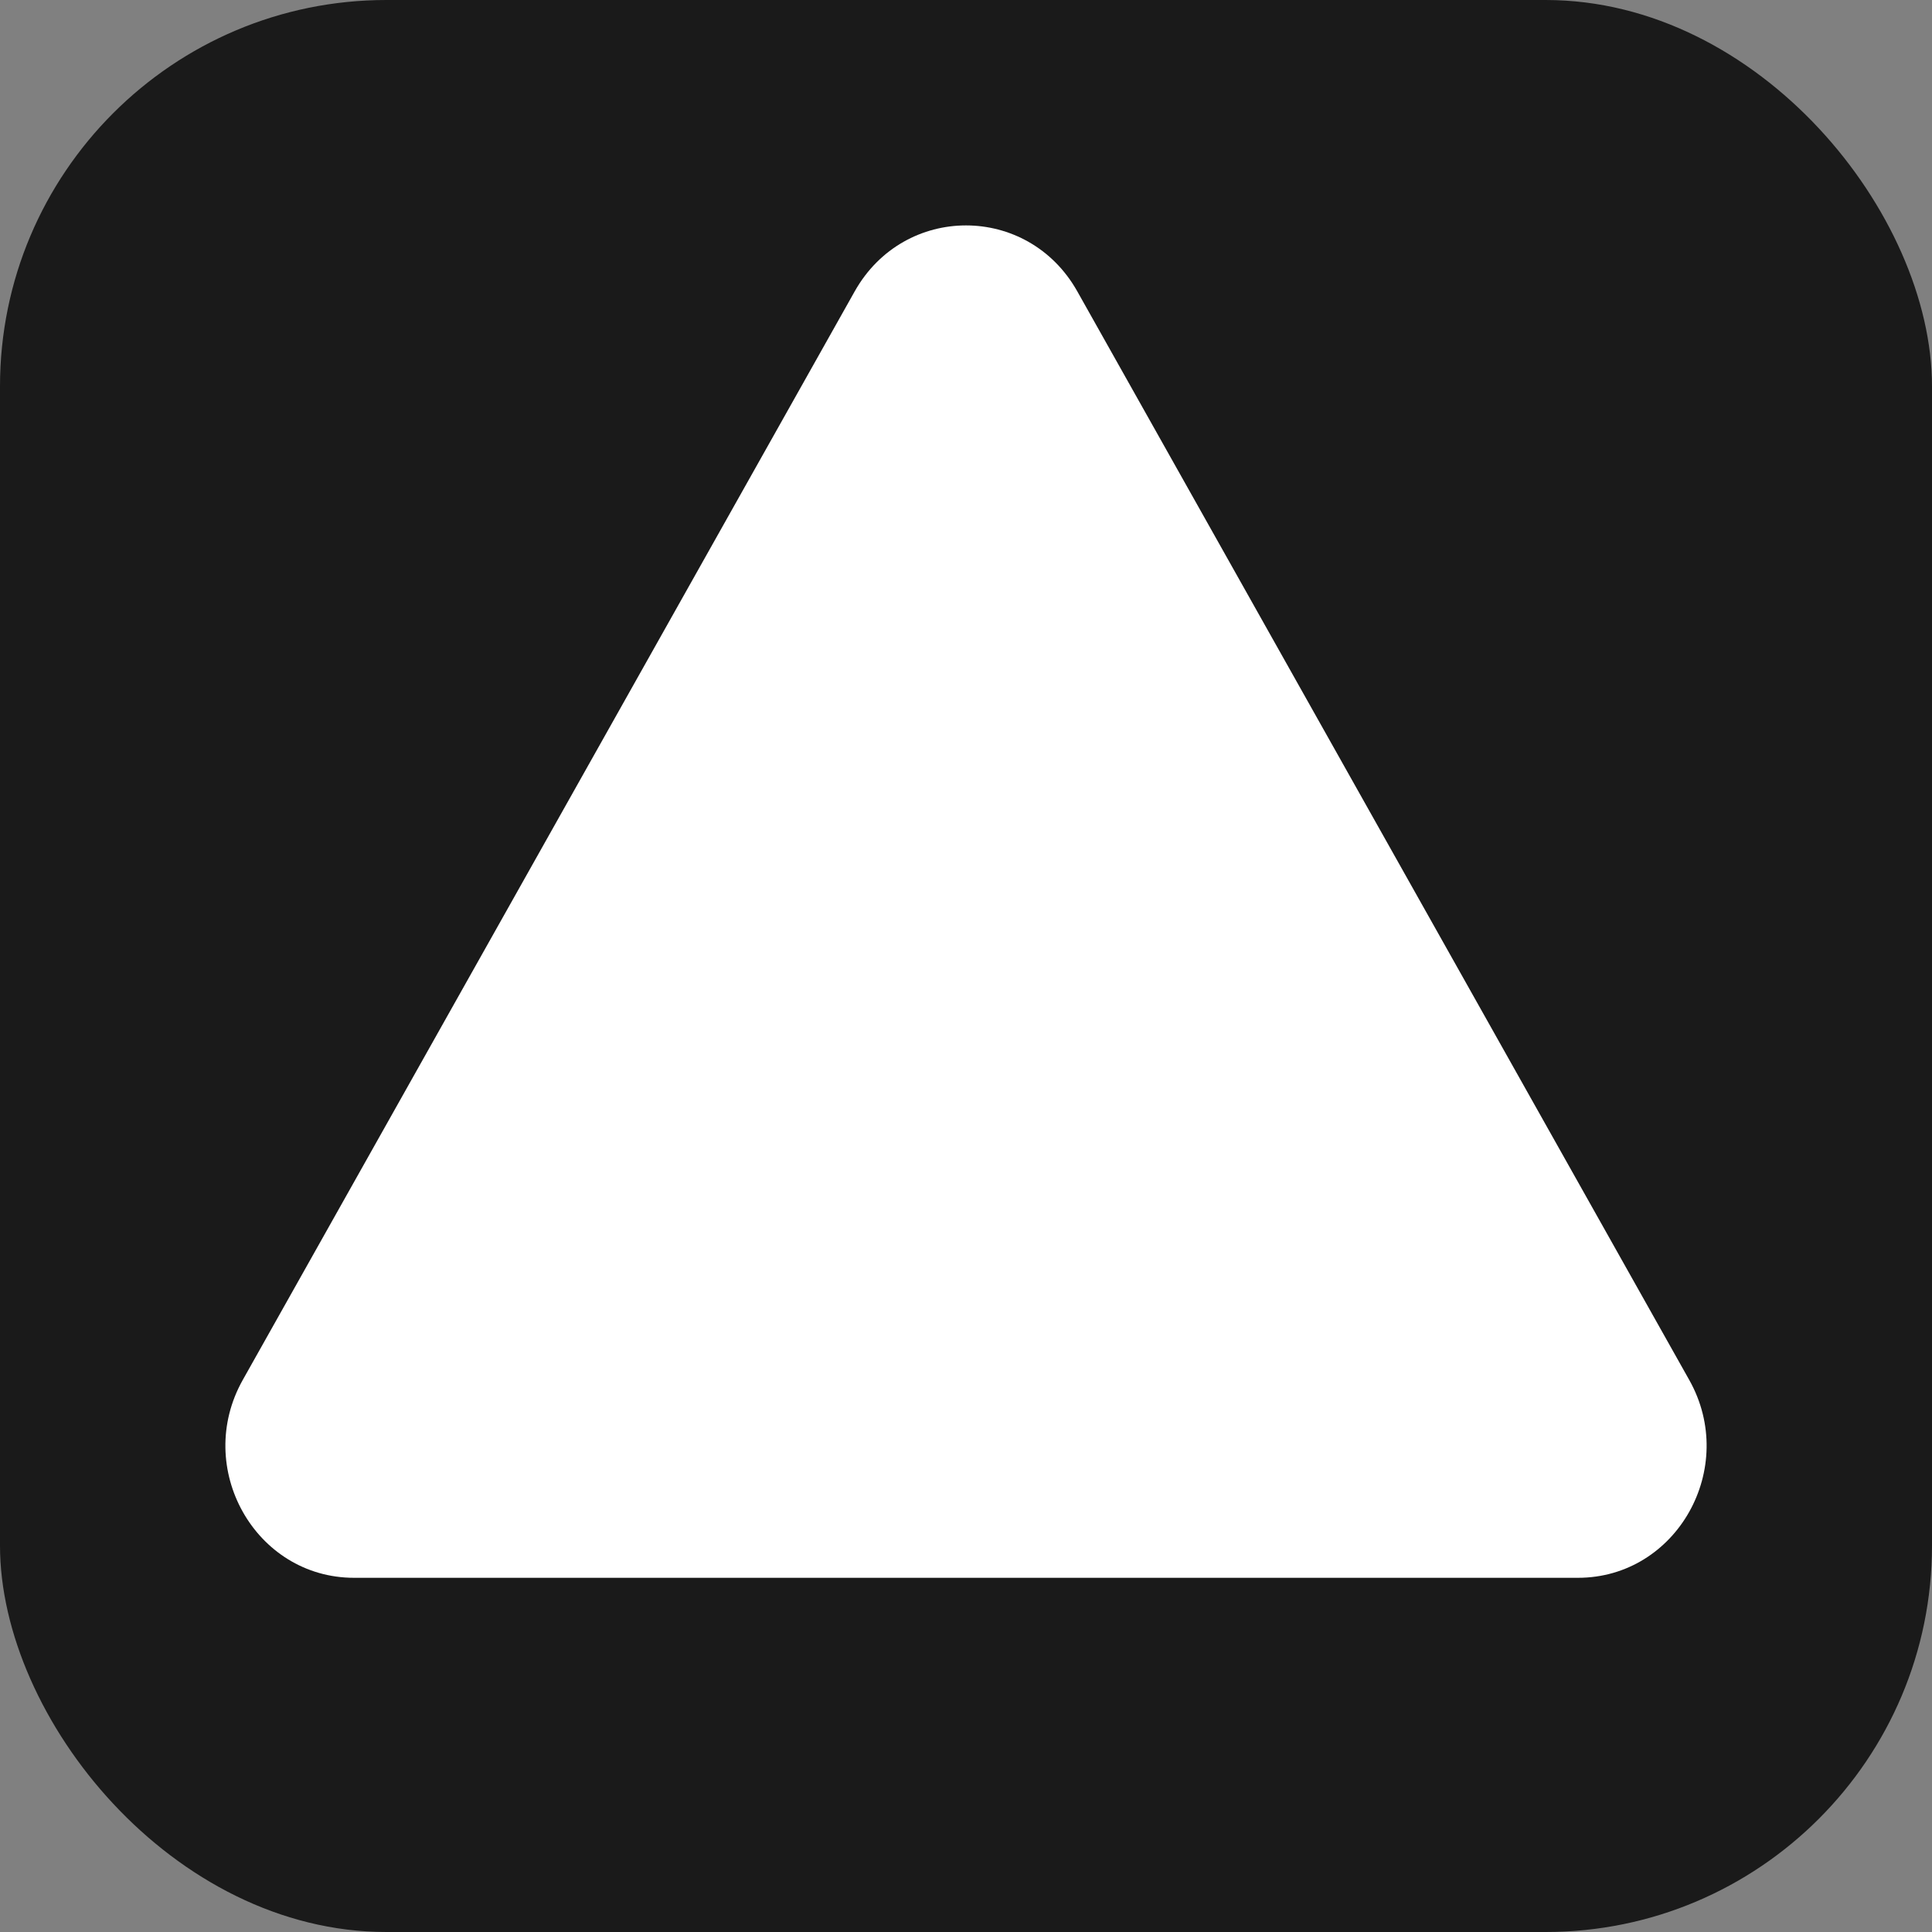 <svg width="30" height="30" viewBox="0 0 30 30" fill="none" xmlns="http://www.w3.org/2000/svg">
<rect x="0" y="0" width="30" height="30" fill="#808080" stroke="none"/>
<rect width="30" height="30" rx="6" fill="#1A1A1A"/>
<path d="M13.272 4.524C14.04 3.159 15.96 3.159 16.728 4.524L26.23 21.427C26.998 22.793 26.038 24.5 24.502 24.5H5.498C3.962 24.5 3.002 22.793 3.77 21.427L13.272 4.524Z" fill="white"/>
</svg>
